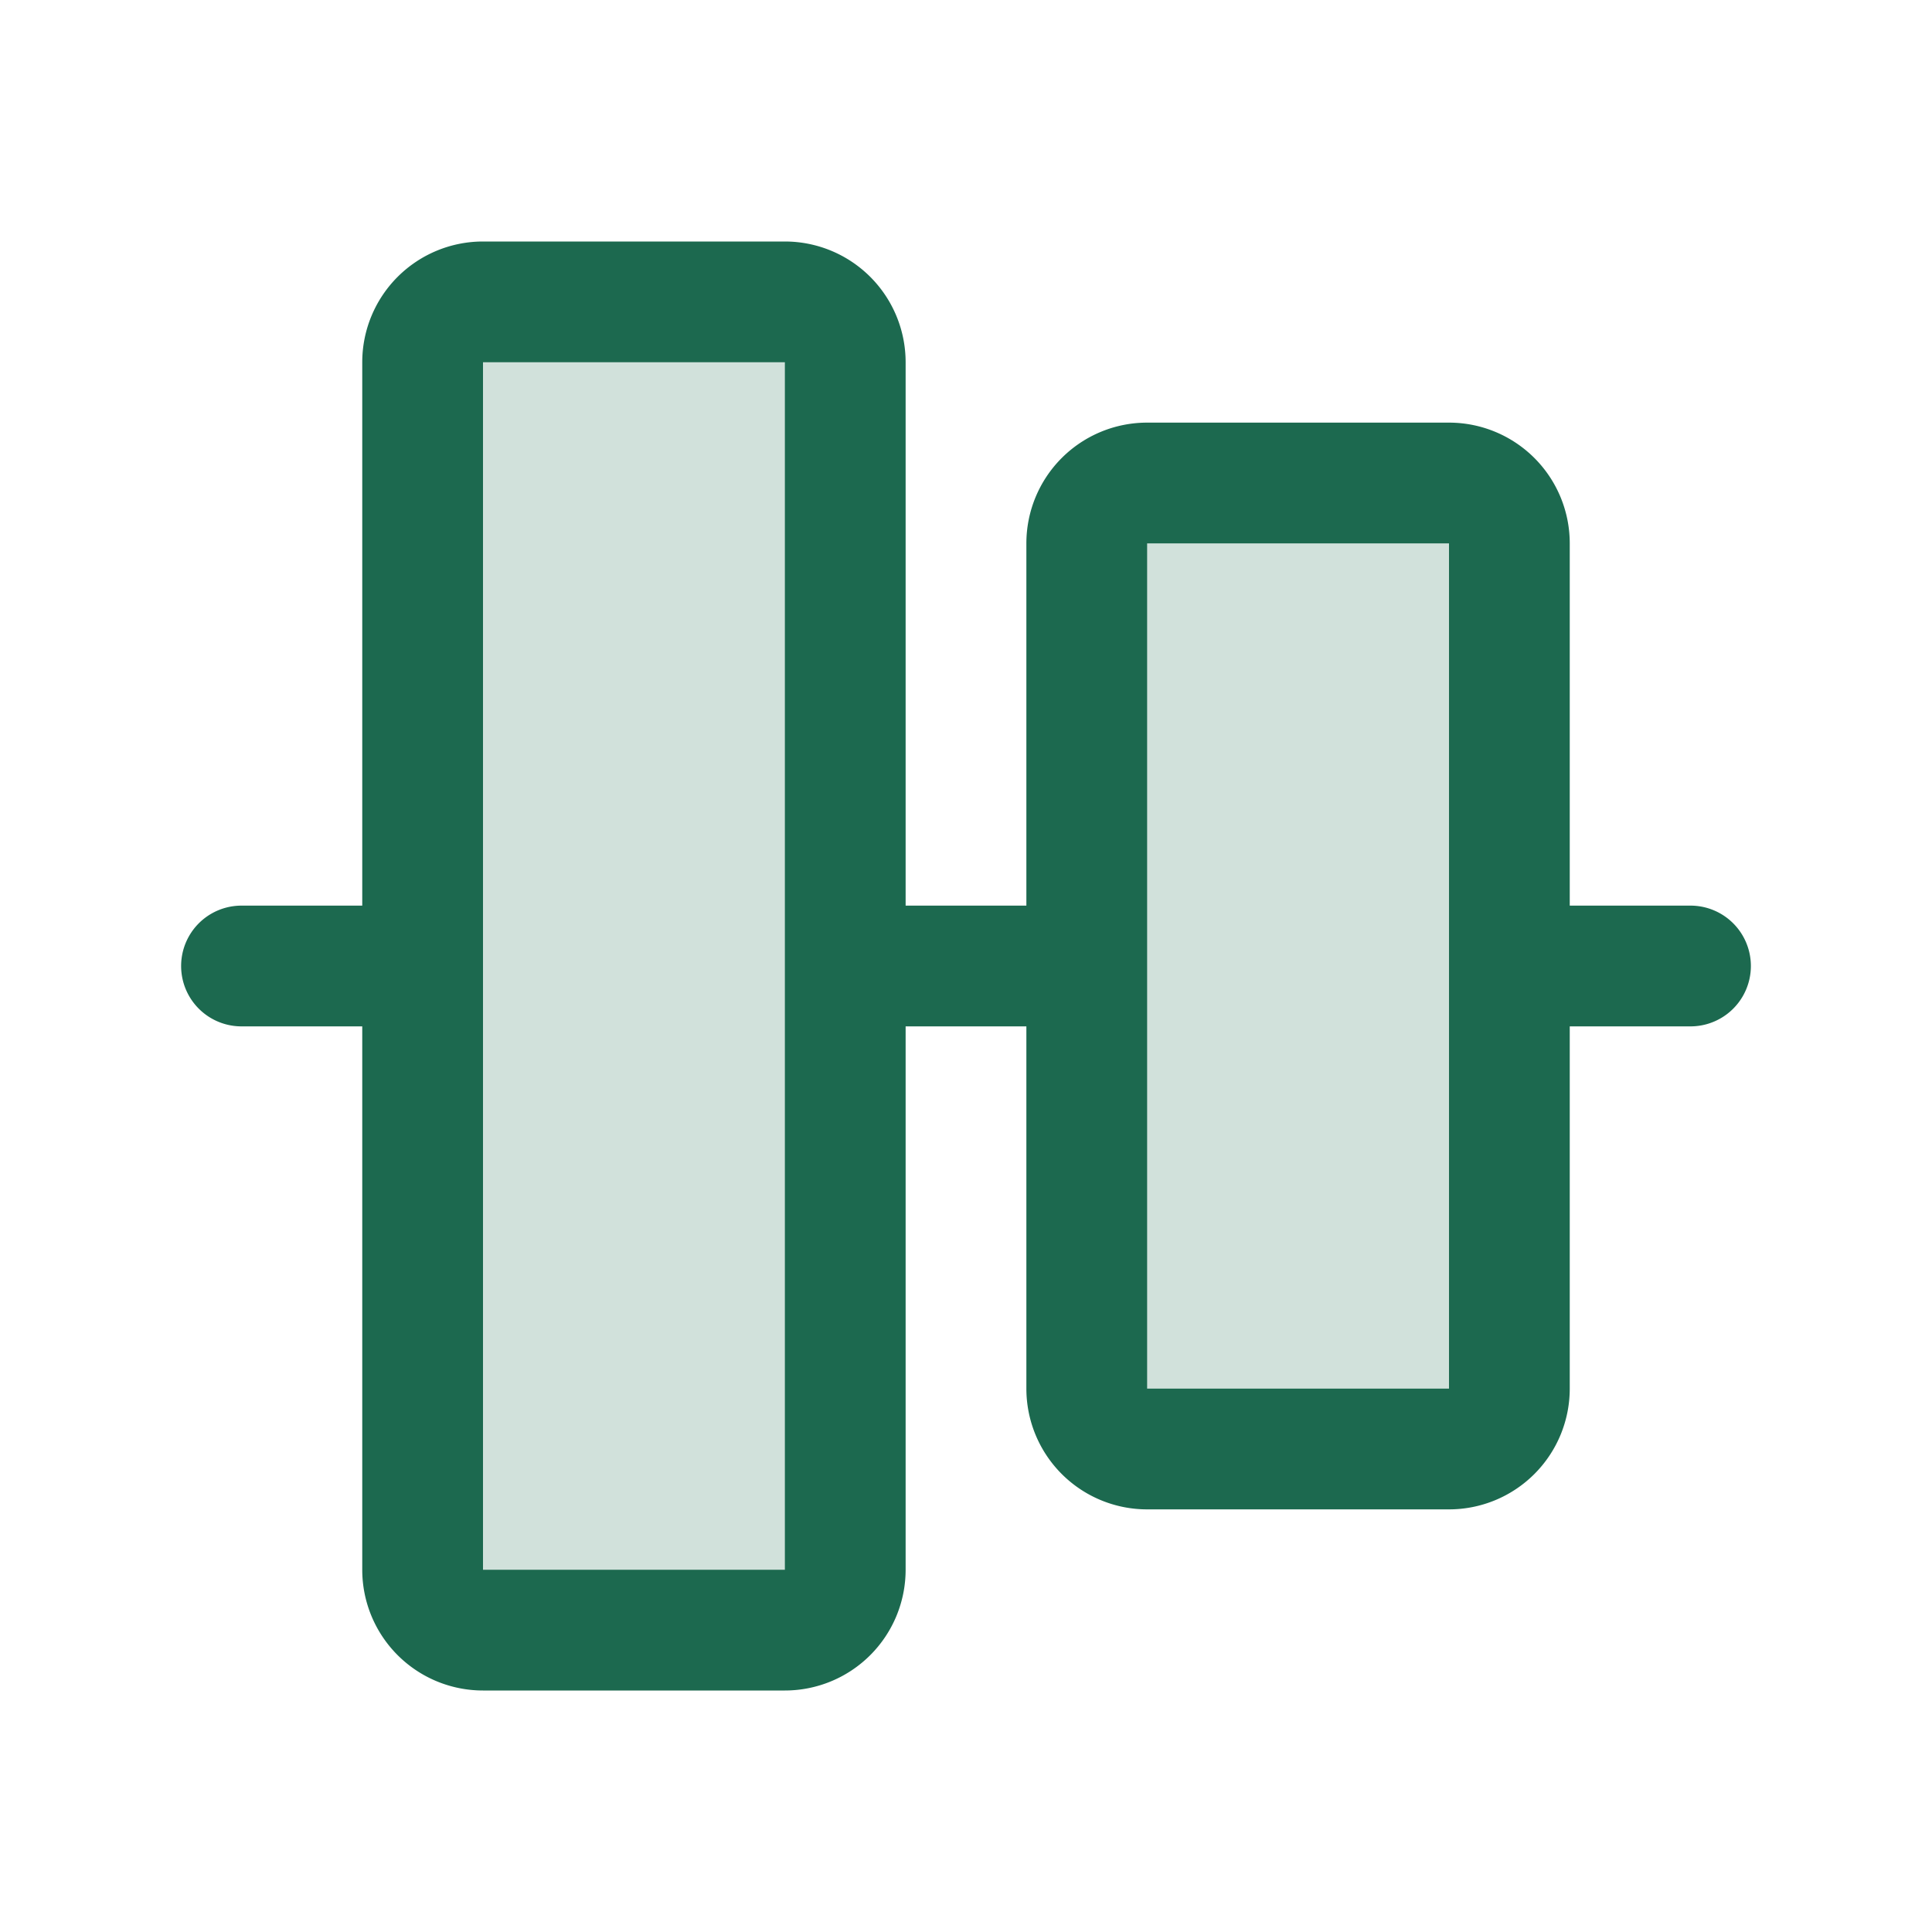 <svg xmlns="http://www.w3.org/2000/svg" viewBox="0 0 256 256" fill="#1C694F"><path d="M200,72V184a8,8,0,0,1-8,8H152a8,8,0,0,1-8-8V72a8,8,0,0,1,8-8h40A8,8,0,0,1,200,72ZM104,40H64a8,8,0,0,0-8,8V208a8,8,0,0,0,8,8h40a8,8,0,0,0,8-8V48A8,8,0,0,0,104,40Z" opacity="0.2"/><path d="M224,120H208V72a16,16,0,0,0-16-16H152a16,16,0,0,0-16,16v48H120V48a16,16,0,0,0-16-16H64A16,16,0,0,0,48,48v72H32a8,8,0,0,0,0,16H48v72a16,16,0,0,0,16,16h40a16,16,0,0,0,16-16V136h16v48a16,16,0,0,0,16,16h40a16,16,0,0,0,16-16V136h16a8,8,0,0,0,0-16ZM104,208H64V48h40Zm88-24H152V72h40Z"/></svg>